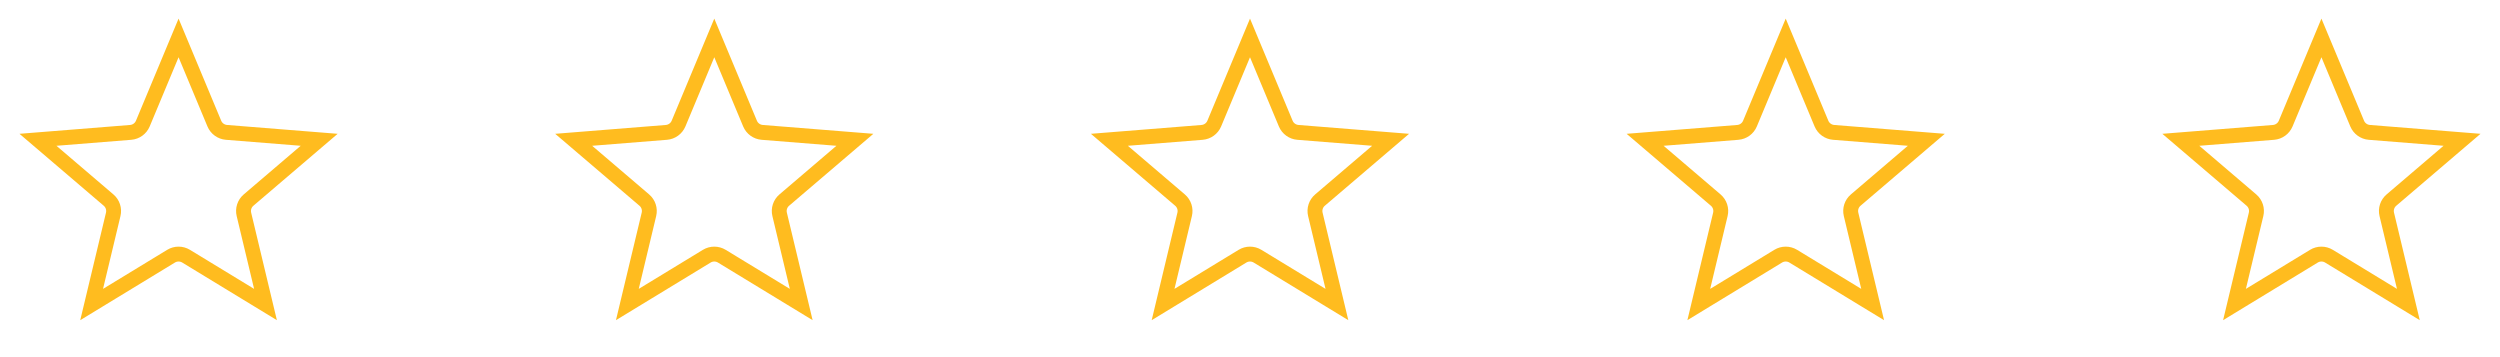 <svg width="168" height="24" viewBox="0 0 168 24" fill="none" xmlns="http://www.w3.org/2000/svg">
<path d="M9.598 8.304L12 2.549L14.402 8.304C14.542 8.639 14.858 8.867 15.219 8.896L21.449 9.394L16.704 13.445C16.428 13.68 16.306 14.051 16.391 14.404L17.841 20.464L12.504 17.215C12.194 17.027 11.806 17.027 11.496 17.215L6.158 20.464L7.609 14.404C7.694 14.051 7.572 13.68 7.296 13.445L2.551 9.394L8.781 8.896C9.142 8.867 9.458 8.639 9.598 8.304Z" stroke="#FFBC1F"/>
<path d="M45.598 8.304L48 2.549L50.402 8.304C50.542 8.639 50.858 8.867 51.219 8.896L57.449 9.394L52.704 13.445C52.428 13.68 52.306 14.051 52.391 14.404L53.842 20.464L48.504 17.215C48.194 17.027 47.806 17.027 47.496 17.215L42.158 20.464L43.609 14.404C43.694 14.051 43.572 13.68 43.296 13.445L38.551 9.394L44.781 8.896C45.142 8.867 45.458 8.639 45.598 8.304Z" stroke="#FFBC1F"/>
<path d="M81.598 8.304L84 2.549L86.402 8.304C86.542 8.639 86.858 8.867 87.219 8.896L93.449 9.394L88.704 13.445C88.428 13.68 88.306 14.051 88.391 14.404L89.841 20.464L84.504 17.215C84.195 17.027 83.805 17.027 83.496 17.215L78.159 20.464L79.609 14.404C79.694 14.051 79.572 13.68 79.296 13.445L74.551 9.394L80.781 8.896C81.142 8.867 81.458 8.639 81.598 8.304Z" stroke="#FFBC1F"/>
<path d="M117.598 8.304L120 2.549L122.402 8.304C122.542 8.639 122.858 8.867 123.219 8.896L129.449 9.394L124.704 13.445C124.428 13.68 124.306 14.051 124.391 14.404L125.842 20.464L120.504 17.215C120.195 17.027 119.805 17.027 119.496 17.215L114.158 20.464L115.609 14.404C115.694 14.051 115.572 13.68 115.296 13.445L110.551 9.394L116.781 8.896C117.142 8.867 117.458 8.639 117.598 8.304Z" stroke="#FFBC1F"/>
<path d="M153.598 8.304L156 2.549L158.402 8.304C158.542 8.639 158.858 8.867 159.219 8.896L165.449 9.394L160.704 13.445C160.428 13.68 160.306 14.051 160.391 14.404L161.842 20.464L156.504 17.215C156.195 17.027 155.805 17.027 155.496 17.215L150.158 20.464L151.609 14.404C151.694 14.051 151.572 13.68 151.296 13.445L146.551 9.394L152.781 8.896C153.142 8.867 153.458 8.639 153.598 8.304Z" stroke="#FFBC1F"/>
</svg>
